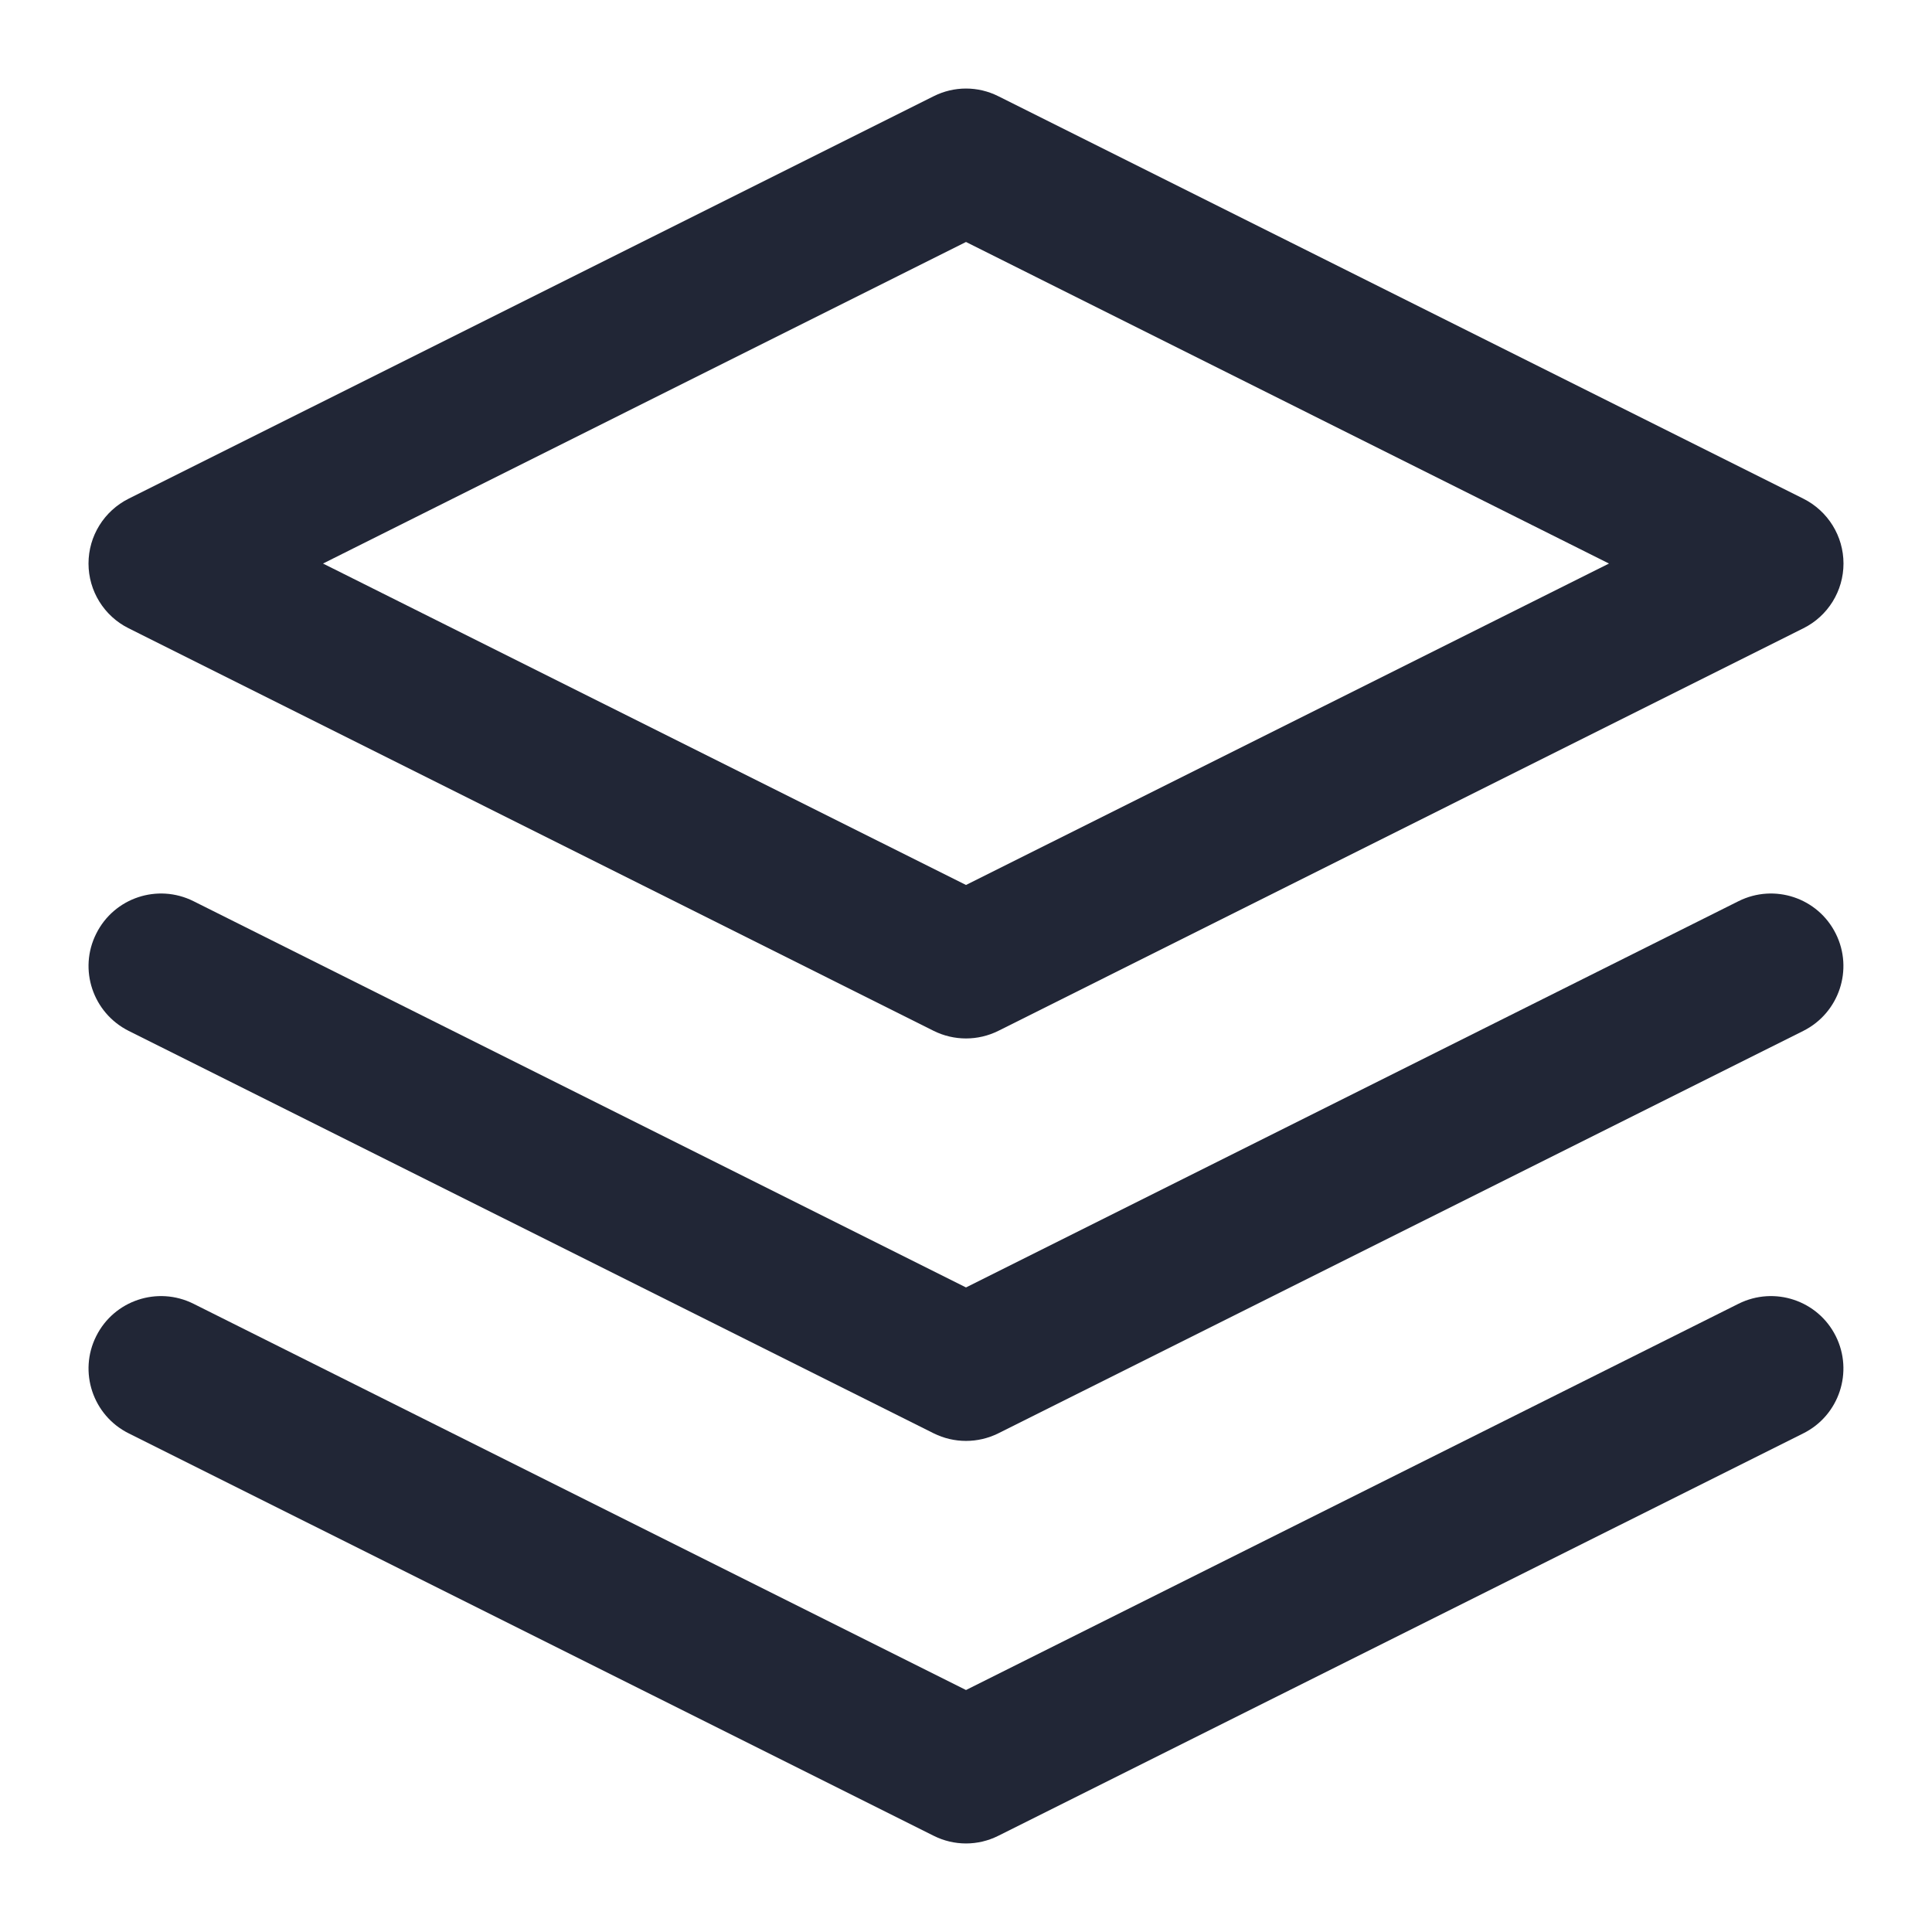 <svg width="16" height="16" viewBox="0 0 16 16" fill="none" xmlns="http://www.w3.org/2000/svg">
<g id="technology/ic-database-resource-16" clip-path="url(#clip0_450_2061)">
<g id="Vector">
<path fill-rule="evenodd" clip-rule="evenodd" d="M7.732 0.797C7.901 0.712 8.099 0.712 8.268 0.797L14.935 4.13C15.138 4.232 15.267 4.439 15.267 4.667C15.267 4.894 15.138 5.102 14.935 5.203L8.268 8.537C8.099 8.621 7.901 8.621 7.732 8.537L1.065 5.203C0.862 5.102 0.733 4.894 0.733 4.667C0.733 4.439 0.862 4.232 1.065 4.13L7.732 0.797ZM2.675 4.667L8 7.329L13.325 4.667L8 2.004L2.675 4.667Z" fill="#212636"/>
<path fill-rule="evenodd" clip-rule="evenodd" d="M0.797 11.065C0.945 10.769 1.305 10.649 1.602 10.797L8 13.996L14.398 10.797C14.695 10.649 15.055 10.769 15.203 11.065C15.351 11.361 15.231 11.722 14.935 11.87L8.268 15.203C8.099 15.288 7.901 15.288 7.732 15.203L1.065 11.87C0.769 11.722 0.648 11.361 0.797 11.065Z" fill="#212636"/>
<path fill-rule="evenodd" clip-rule="evenodd" d="M0.797 7.732C0.945 7.435 1.305 7.315 1.602 7.463L8 10.662L14.398 7.463C14.695 7.315 15.055 7.435 15.203 7.732C15.351 8.028 15.231 8.388 14.935 8.537L8.268 11.87C8.099 11.954 7.901 11.954 7.732 11.87L1.065 8.537C0.769 8.388 0.648 8.028 0.797 7.732Z" fill="#212636"/>
</g>
</g>
<defs>
<clipPath id="clip0_450_2061">
<rect width="16" height="16" fill="white"/>
</clipPath>
</defs>
</svg>
